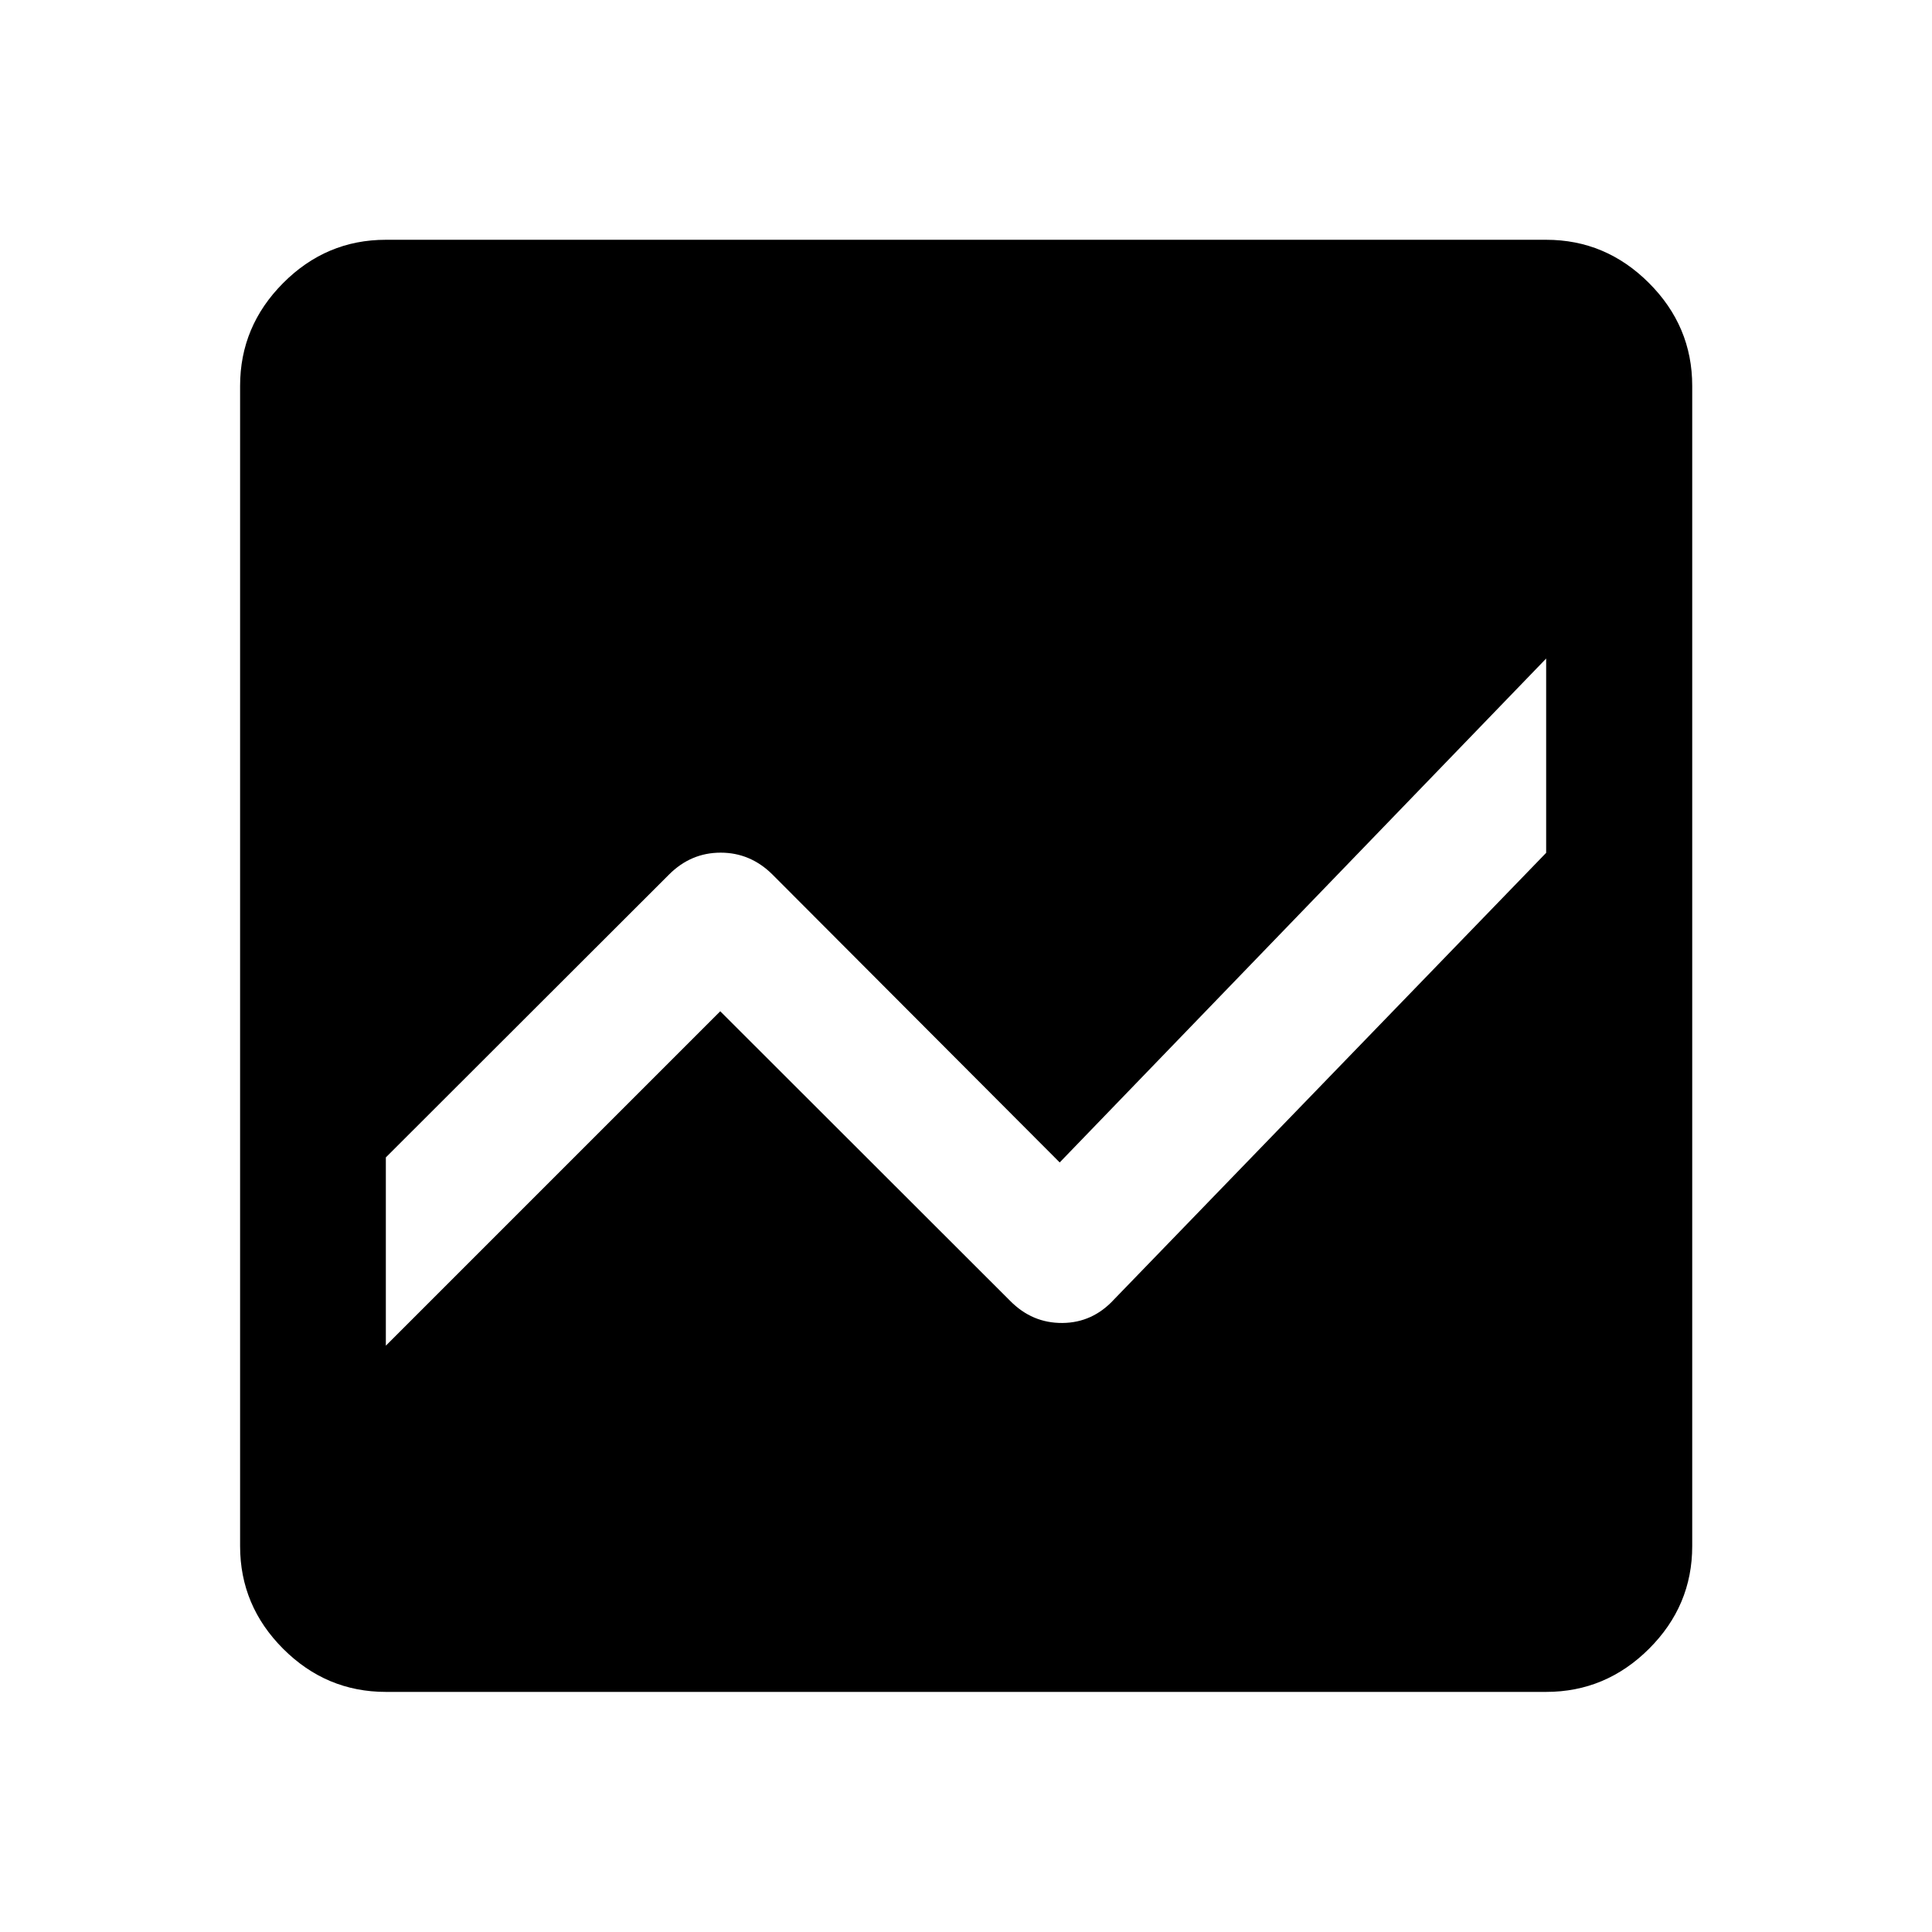 <svg xmlns="http://www.w3.org/2000/svg" height="40" viewBox="0 -960 960 960" width="40"><path d="M191.724-119.304q-29.61 0-51.015-21.405t-21.405-51.015v-576.552q0-29.61 21.405-51.095 21.405-21.484 51.015-21.484h576.552q29.61 0 51.095 21.484 21.484 21.485 21.484 51.095v576.552q0 29.61-21.484 51.015-21.485 21.405-51.095 21.405H191.724Zm576.552-513.47L526.558-382.391 383.819-525.464q-10.946-10.855-25.727-10.855t-25.636 10.855L191.724-384.891v93.558L357.891-457.5l144.038 143.878q10.963 11.122 25.988 10.998 15.025-.123 25.663-11.709l214.696-221.899v-96.542Z"/></svg>
